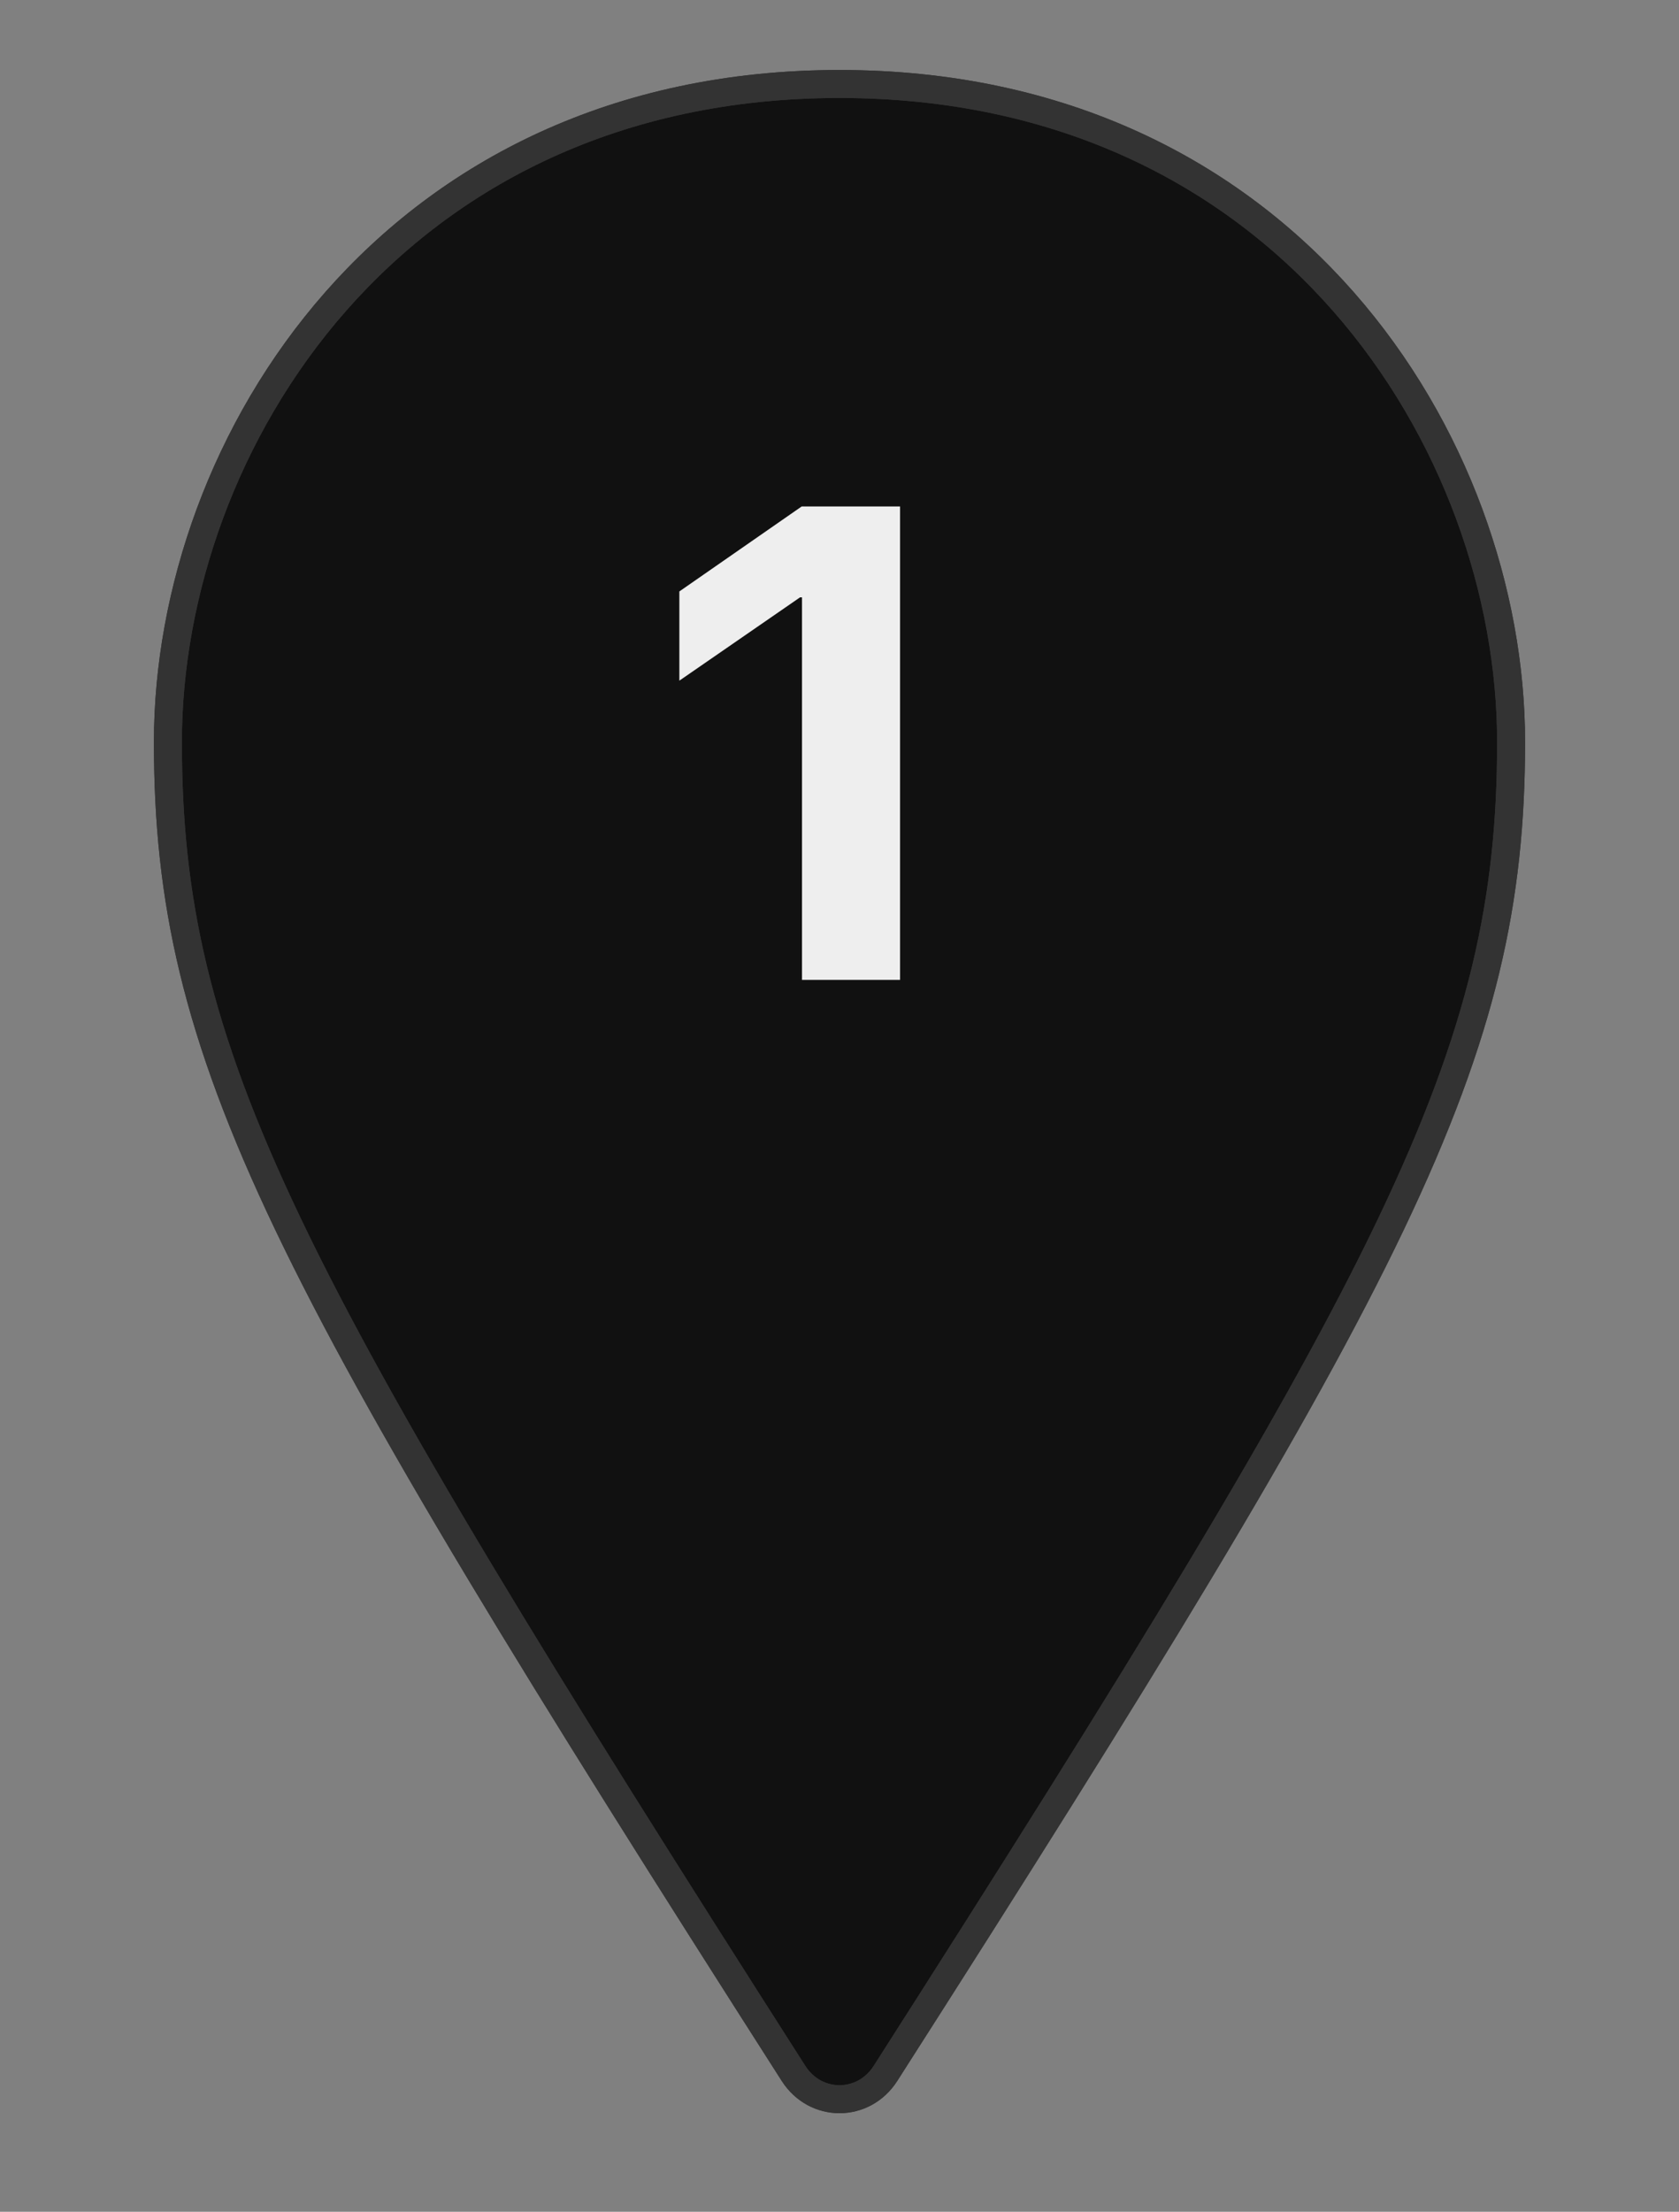 <svg width="60" height="79" viewBox="0 0 60 79" fill="none" xmlns="http://www.w3.org/2000/svg">
<rect x="0" y="0" width="60" height="79" fill="#808080" stroke="none"/>
<path fill-rule="evenodd" clip-rule="evenodd" d="M31.644 74.056C50 45.34 54 37.744 54 26.509C54 15.867 46 3 30 3C14 3 6 15.867 6 26.509C6 37.744 10 45.34 28.356 74.056C29.142 75.287 30.858 75.287 31.644 74.056Z" fill="#111111"/>
<path fill-rule="evenodd" clip-rule="evenodd" d="M54 26.509C54 37.744 50 45.34 31.644 74.056C30.858 75.287 29.142 75.287 28.356 74.056C10 45.34 6 37.744 6 26.509C6 15.867 14 3 30 3C46 3 54 15.867 54 26.509Z" fill="#111111"/>
<path fill-rule="evenodd" clip-rule="evenodd" d="M31.644 74.056C50 45.34 54 37.744 54 26.509C54 15.867 46 3 30 3C14 3 6 15.867 6 26.509C6 37.744 10 45.34 28.356 74.056C29.142 75.287 30.858 75.287 31.644 74.056Z" stroke="#333333"/>
<path fill-rule="evenodd" clip-rule="evenodd" d="M54 26.509C54 37.744 50 45.34 31.644 74.056C30.858 75.287 29.142 75.287 28.356 74.056C10 45.34 6 37.744 6 26.509C6 15.867 14 3 30 3C46 3 54 15.867 54 26.509Z" stroke="#333333"/>
<path d="M28.66 35H32.164V18.09H28.648L24.277 21.125V24.312L28.59 21.336H28.66V35Z" fill="#EEEEEE"/>
</svg>
